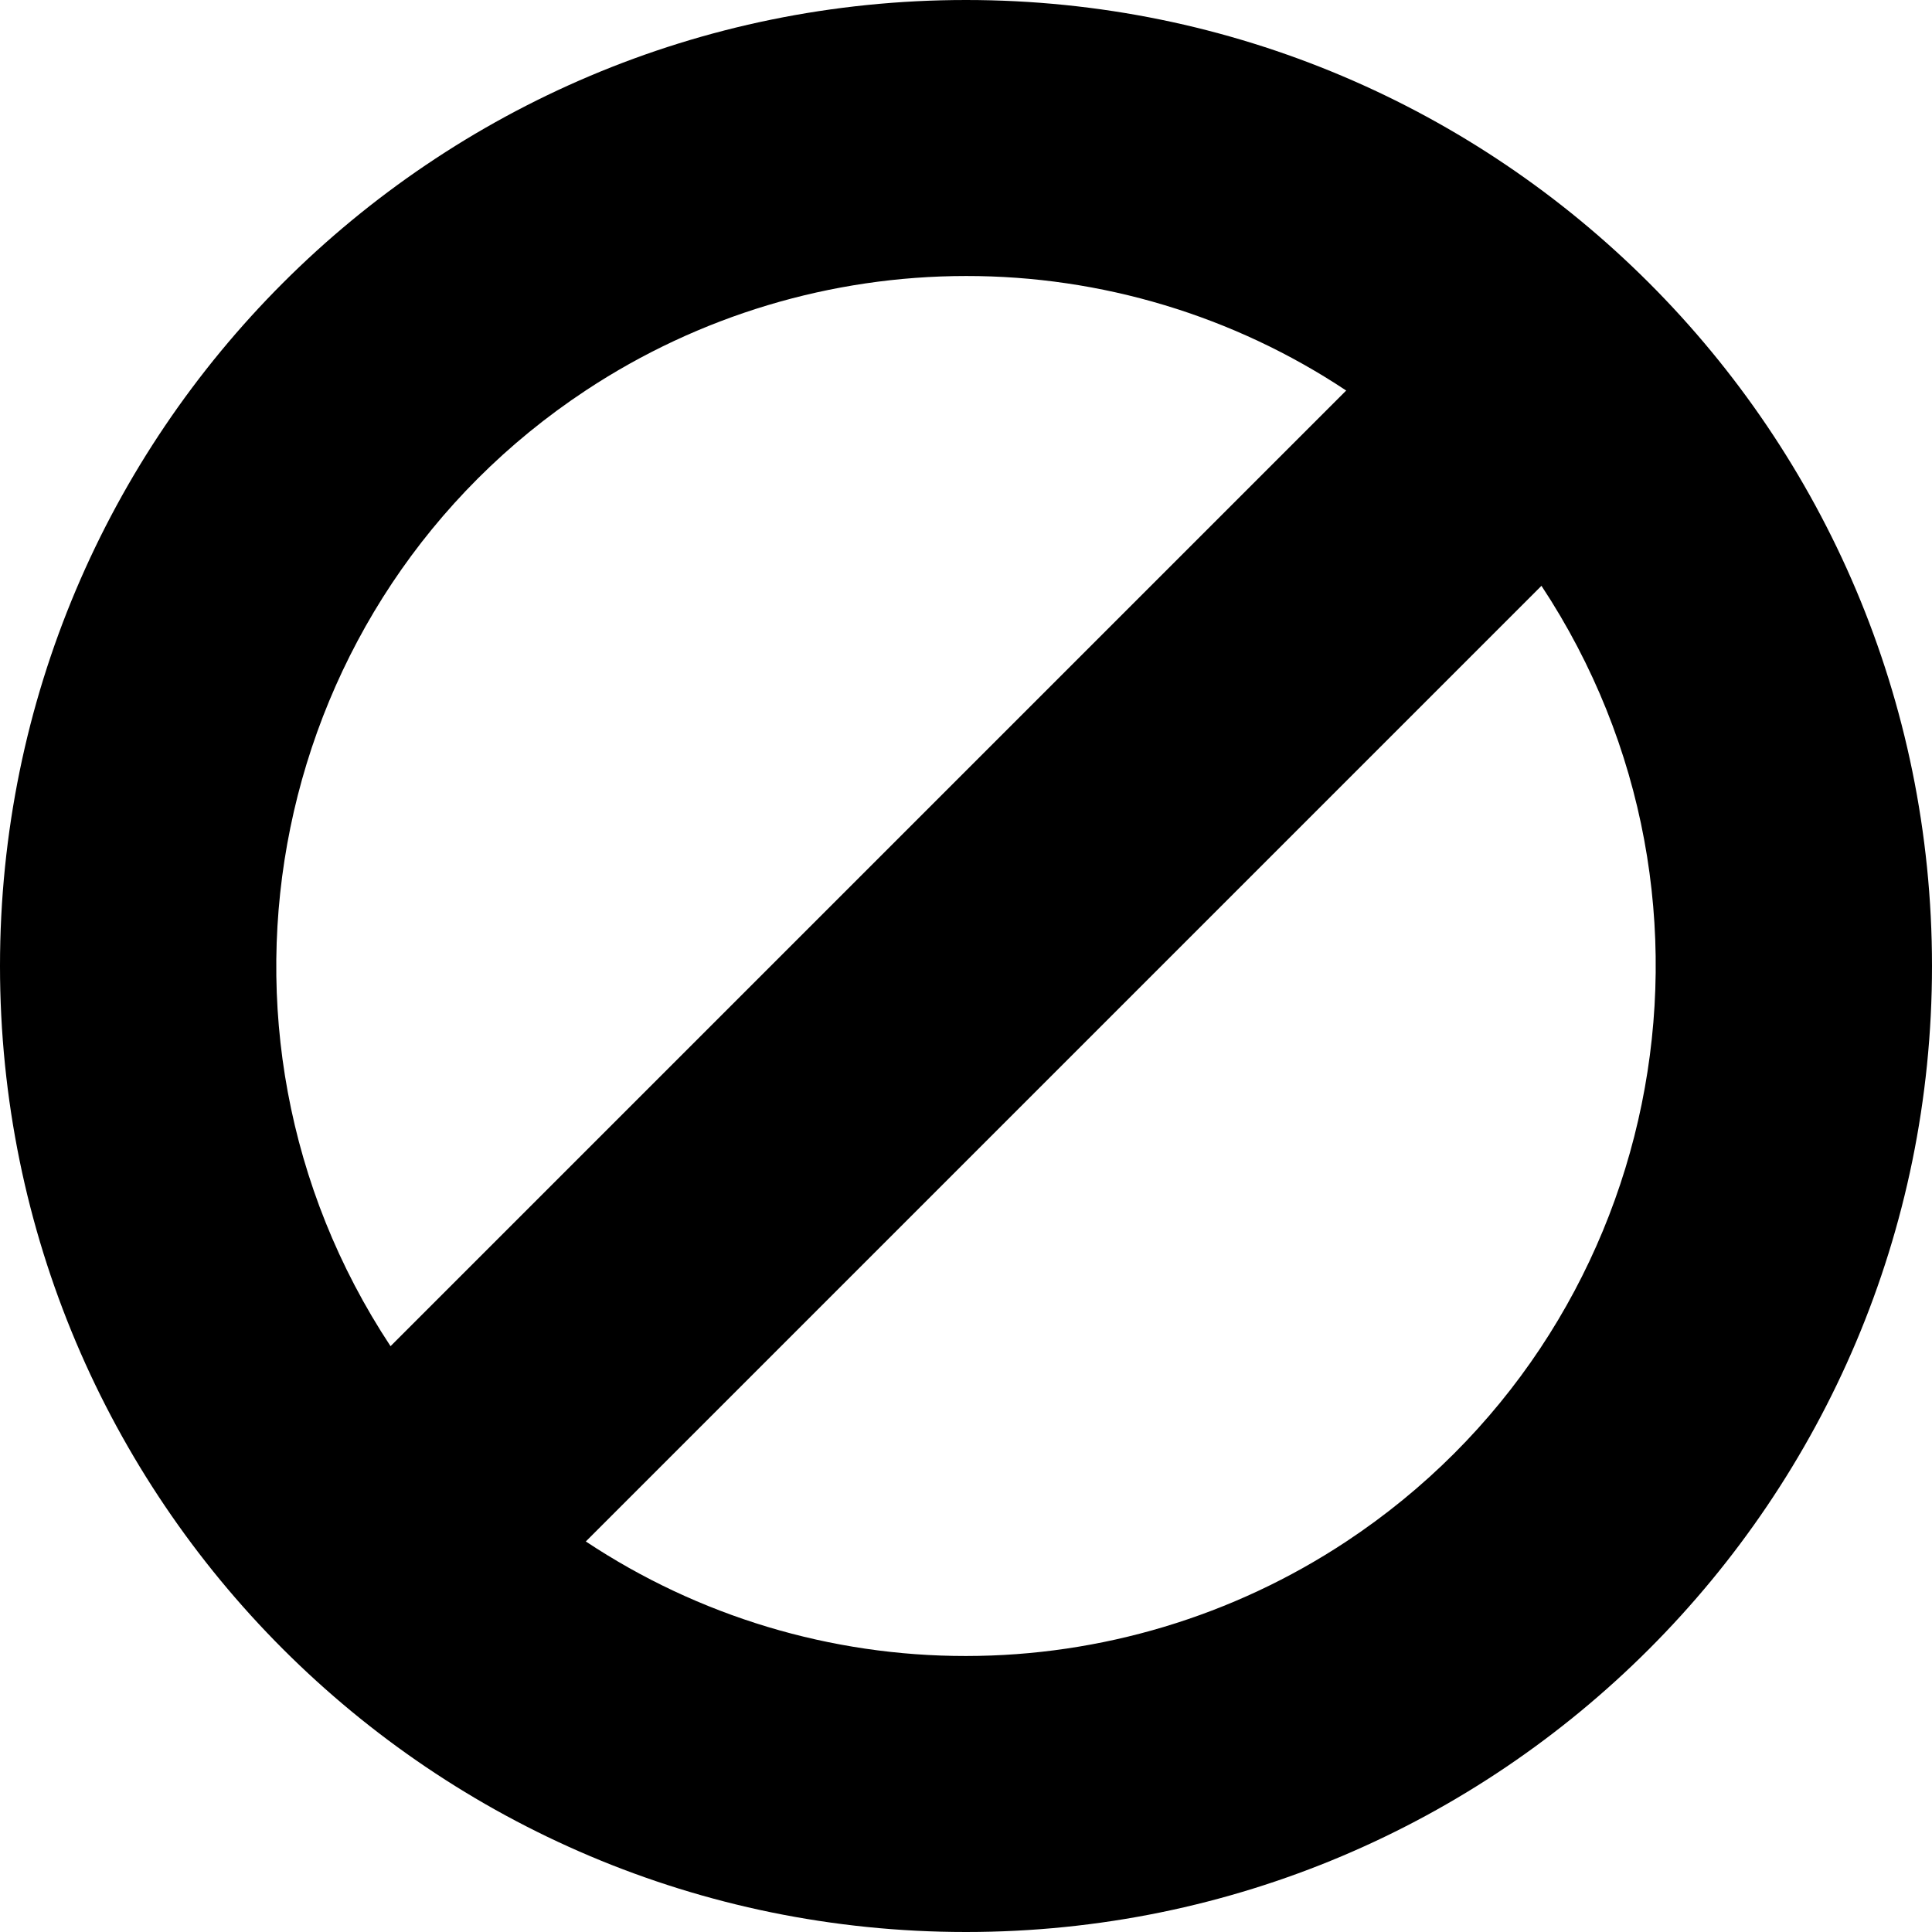 <?xml version="1.0" encoding="iso-8859-1"?>
<!-- Generator: Adobe Illustrator 19.0.0, SVG Export Plug-In . SVG Version: 6.00 Build 0)  -->
<svg
	fill="currentColor"
	version="1.1"
	id="Capa_1"
	xmlns="http://www.w3.org/2000/svg" xmlns:xlink="http://www.w3.org/1999/xlink"
	x="0px"
	y="0px"
	viewBox="0 0 448 448" style="enable-background:new 0 0 448 448;" xml:space="preserve">
<g>
	<g>
		<path d="M224,0C100.288,0,0,100.288,0,224s100.288,224,224,224s224-100.288,224-224S347.712,0,224,0z M135.921,90.479
			C162.056,73.223,192.682,64.016,224,64c31.363-0.033,62.035,9.208,88.16,26.56l-221.6,221.6
			C41.871,238.418,62.179,139.169,135.921,90.479z M312.079,357.521C285.944,374.777,255.319,383.984,224,384
			c-31.363,0.033-62.035-9.208-88.16-26.56l221.6-221.6C406.129,209.581,385.821,308.831,312.079,357.521z"/>
	</g>
</g>
<g>
</g>
<g>
</g>
<g>
</g>
<g>
</g>
<g>
</g>
<g>
</g>
<g>
</g>
<g>
</g>
<g>
</g>
<g>
</g>
<g>
</g>
<g>
</g>
<g>
</g>
<g>
</g>
<g>
</g>
</svg>

